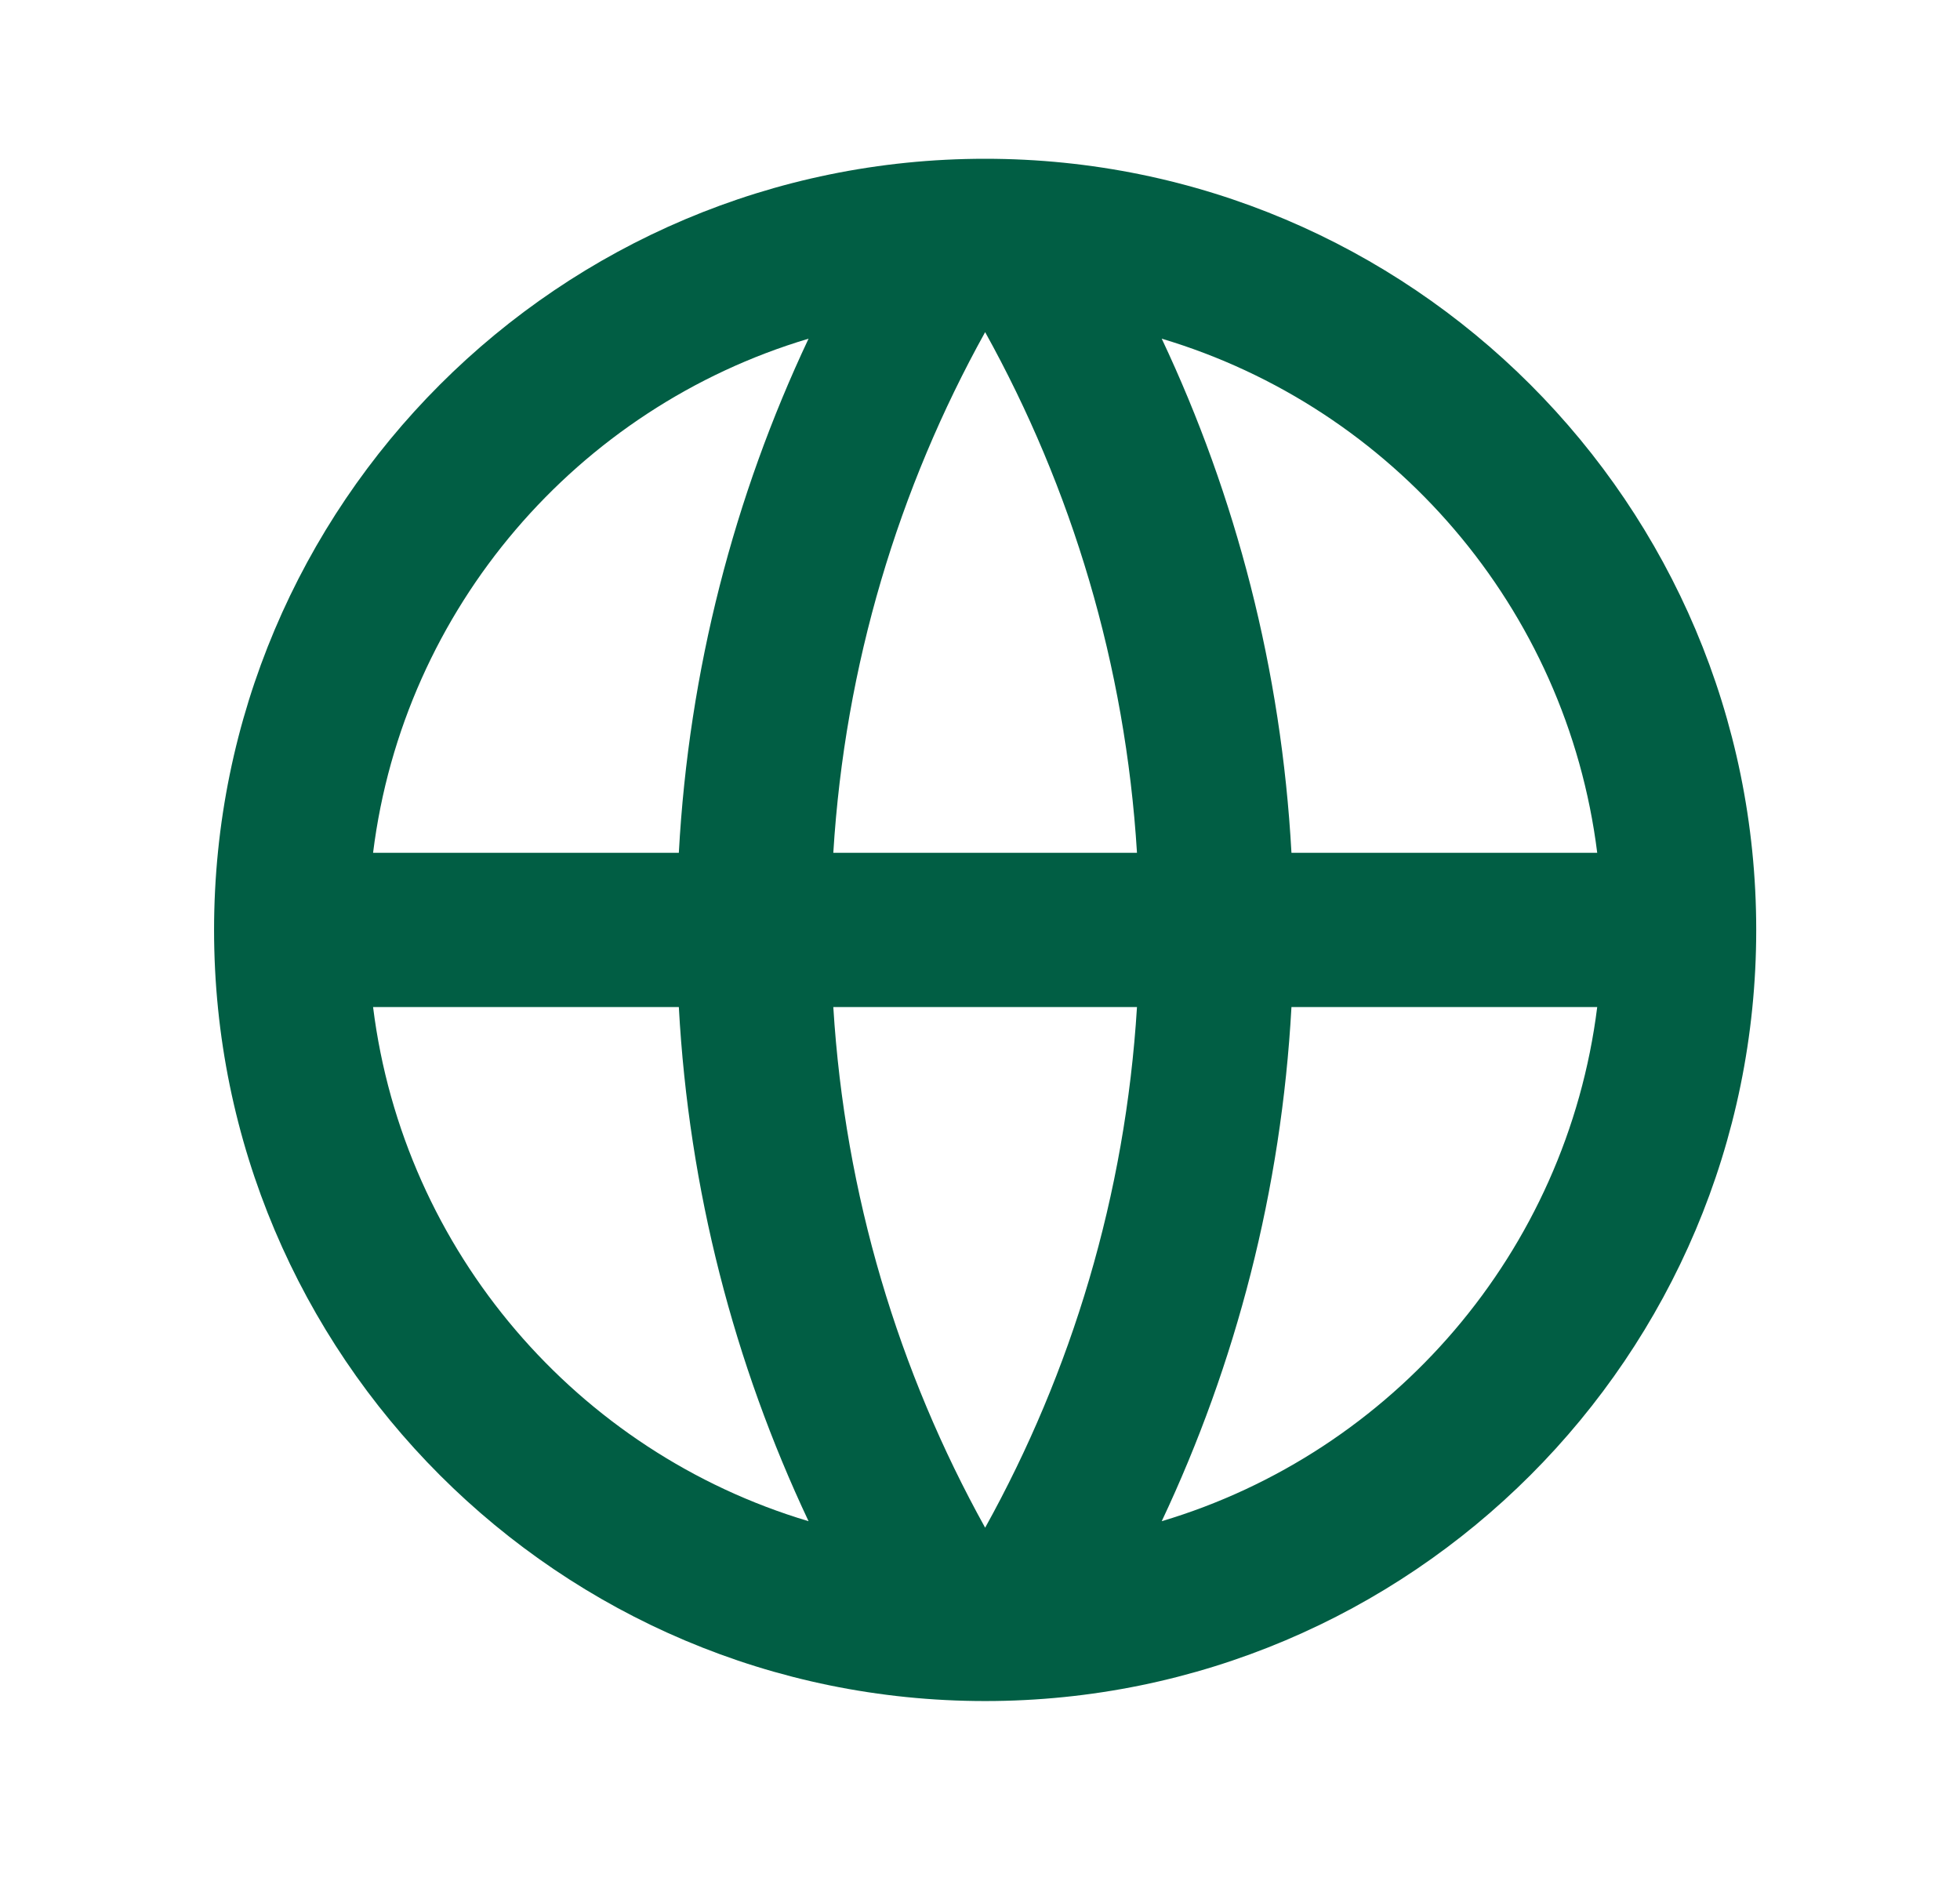 <svg width="32" height="31" viewBox="0 0 32 31" fill="none" xmlns="http://www.w3.org/2000/svg">
<g id="global-line">
<path id="Vector" d="M16.084 27.77C9.131 27.77 3.495 22.134 3.495 15.181C3.495 8.229 9.131 2.592 16.084 2.592C23.037 2.592 28.673 8.229 28.673 15.181C28.673 22.134 23.037 27.77 16.084 27.77ZM13.201 24.834C11.989 22.264 11.246 19.429 11.083 16.44H6.091C6.589 20.439 9.432 23.71 13.201 24.834ZM13.605 16.44C13.794 19.51 14.671 22.394 16.084 24.94C17.497 22.394 18.374 19.51 18.563 16.44H13.605ZM26.077 16.44H21.085C20.921 19.429 20.179 22.264 18.967 24.834C22.735 23.71 25.578 20.439 26.077 16.44ZM6.091 13.922H11.083C11.246 10.934 11.989 8.099 13.201 5.529C9.432 6.653 6.589 9.923 6.091 13.922ZM13.605 13.922H18.563C18.374 10.852 17.497 7.968 16.084 5.422C14.671 7.968 13.794 10.852 13.605 13.922ZM18.967 5.529C20.179 8.099 20.921 10.934 21.085 13.922H26.077C25.578 9.923 22.735 6.653 18.967 5.529Z" fill="#015E44"/>
</g>
</svg>
